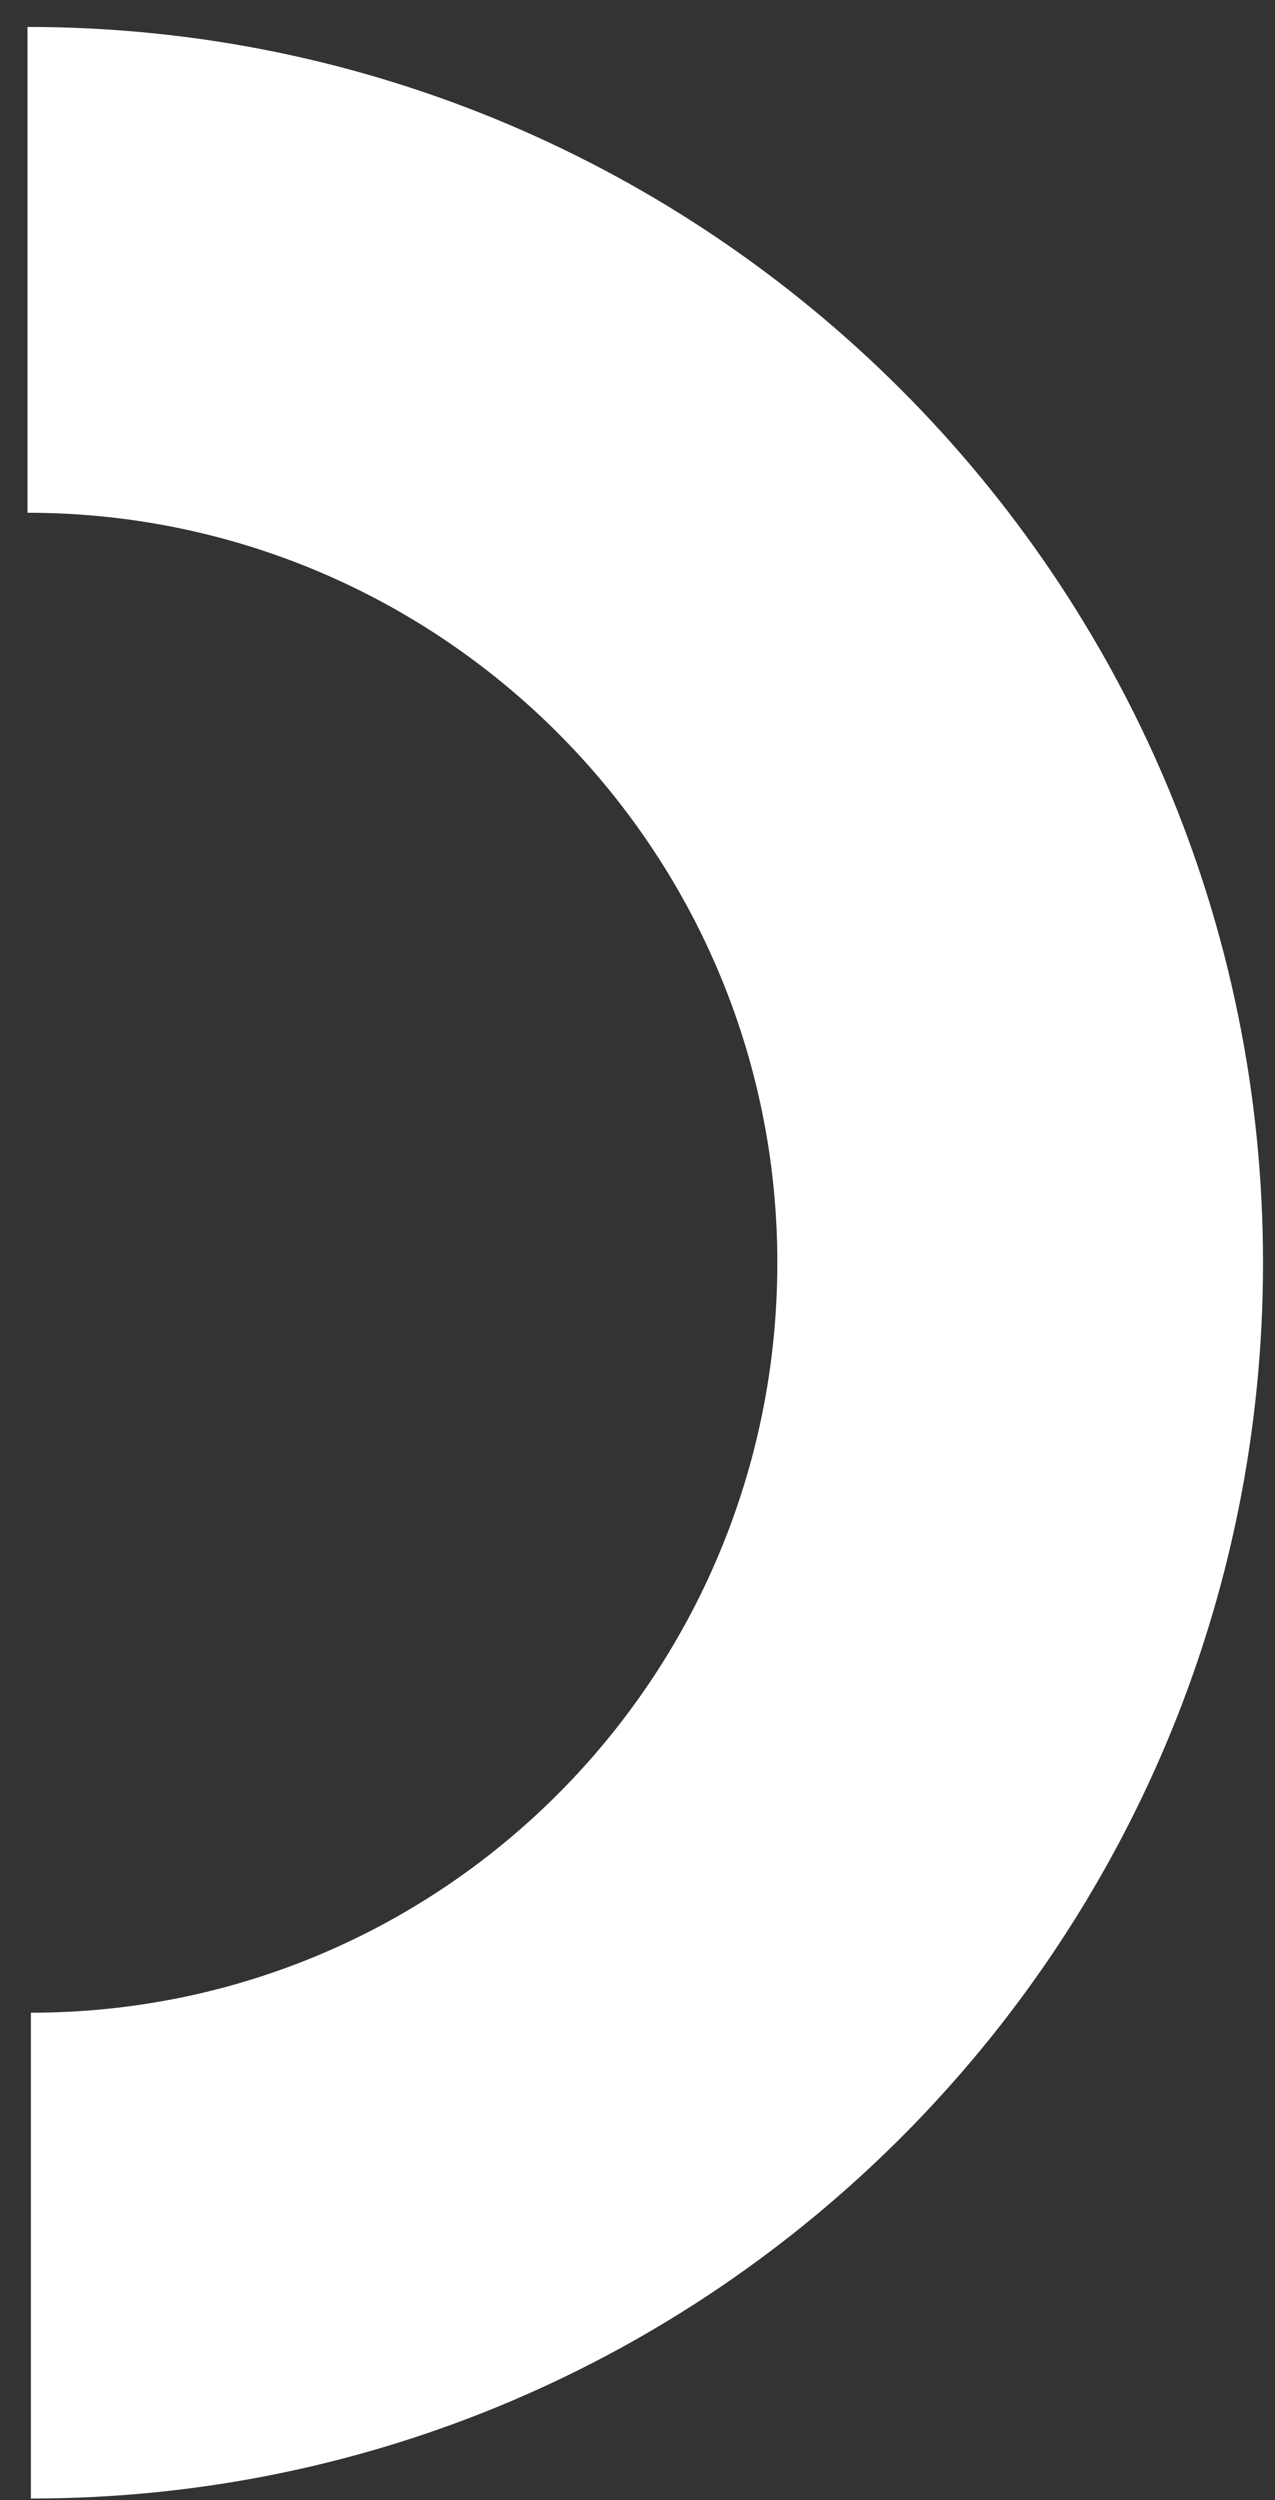 <svg width="25" height="49" viewBox="0 0 25 49" fill="none" xmlns="http://www.w3.org/2000/svg">
<rect x="0" y="0" width="25" height="49" fill="#333333" stroke="none"/>
<path d="M0.539 0.528C13.897 0.528 24.765 11.393 24.765 24.75C24.765 38.105 13.965 48.971 0.606 48.971V39.449C8.713 39.449 15.242 32.855 15.242 24.75C15.242 16.643 8.647 10.05 0.539 10.05" fill="white"/>
</svg>
